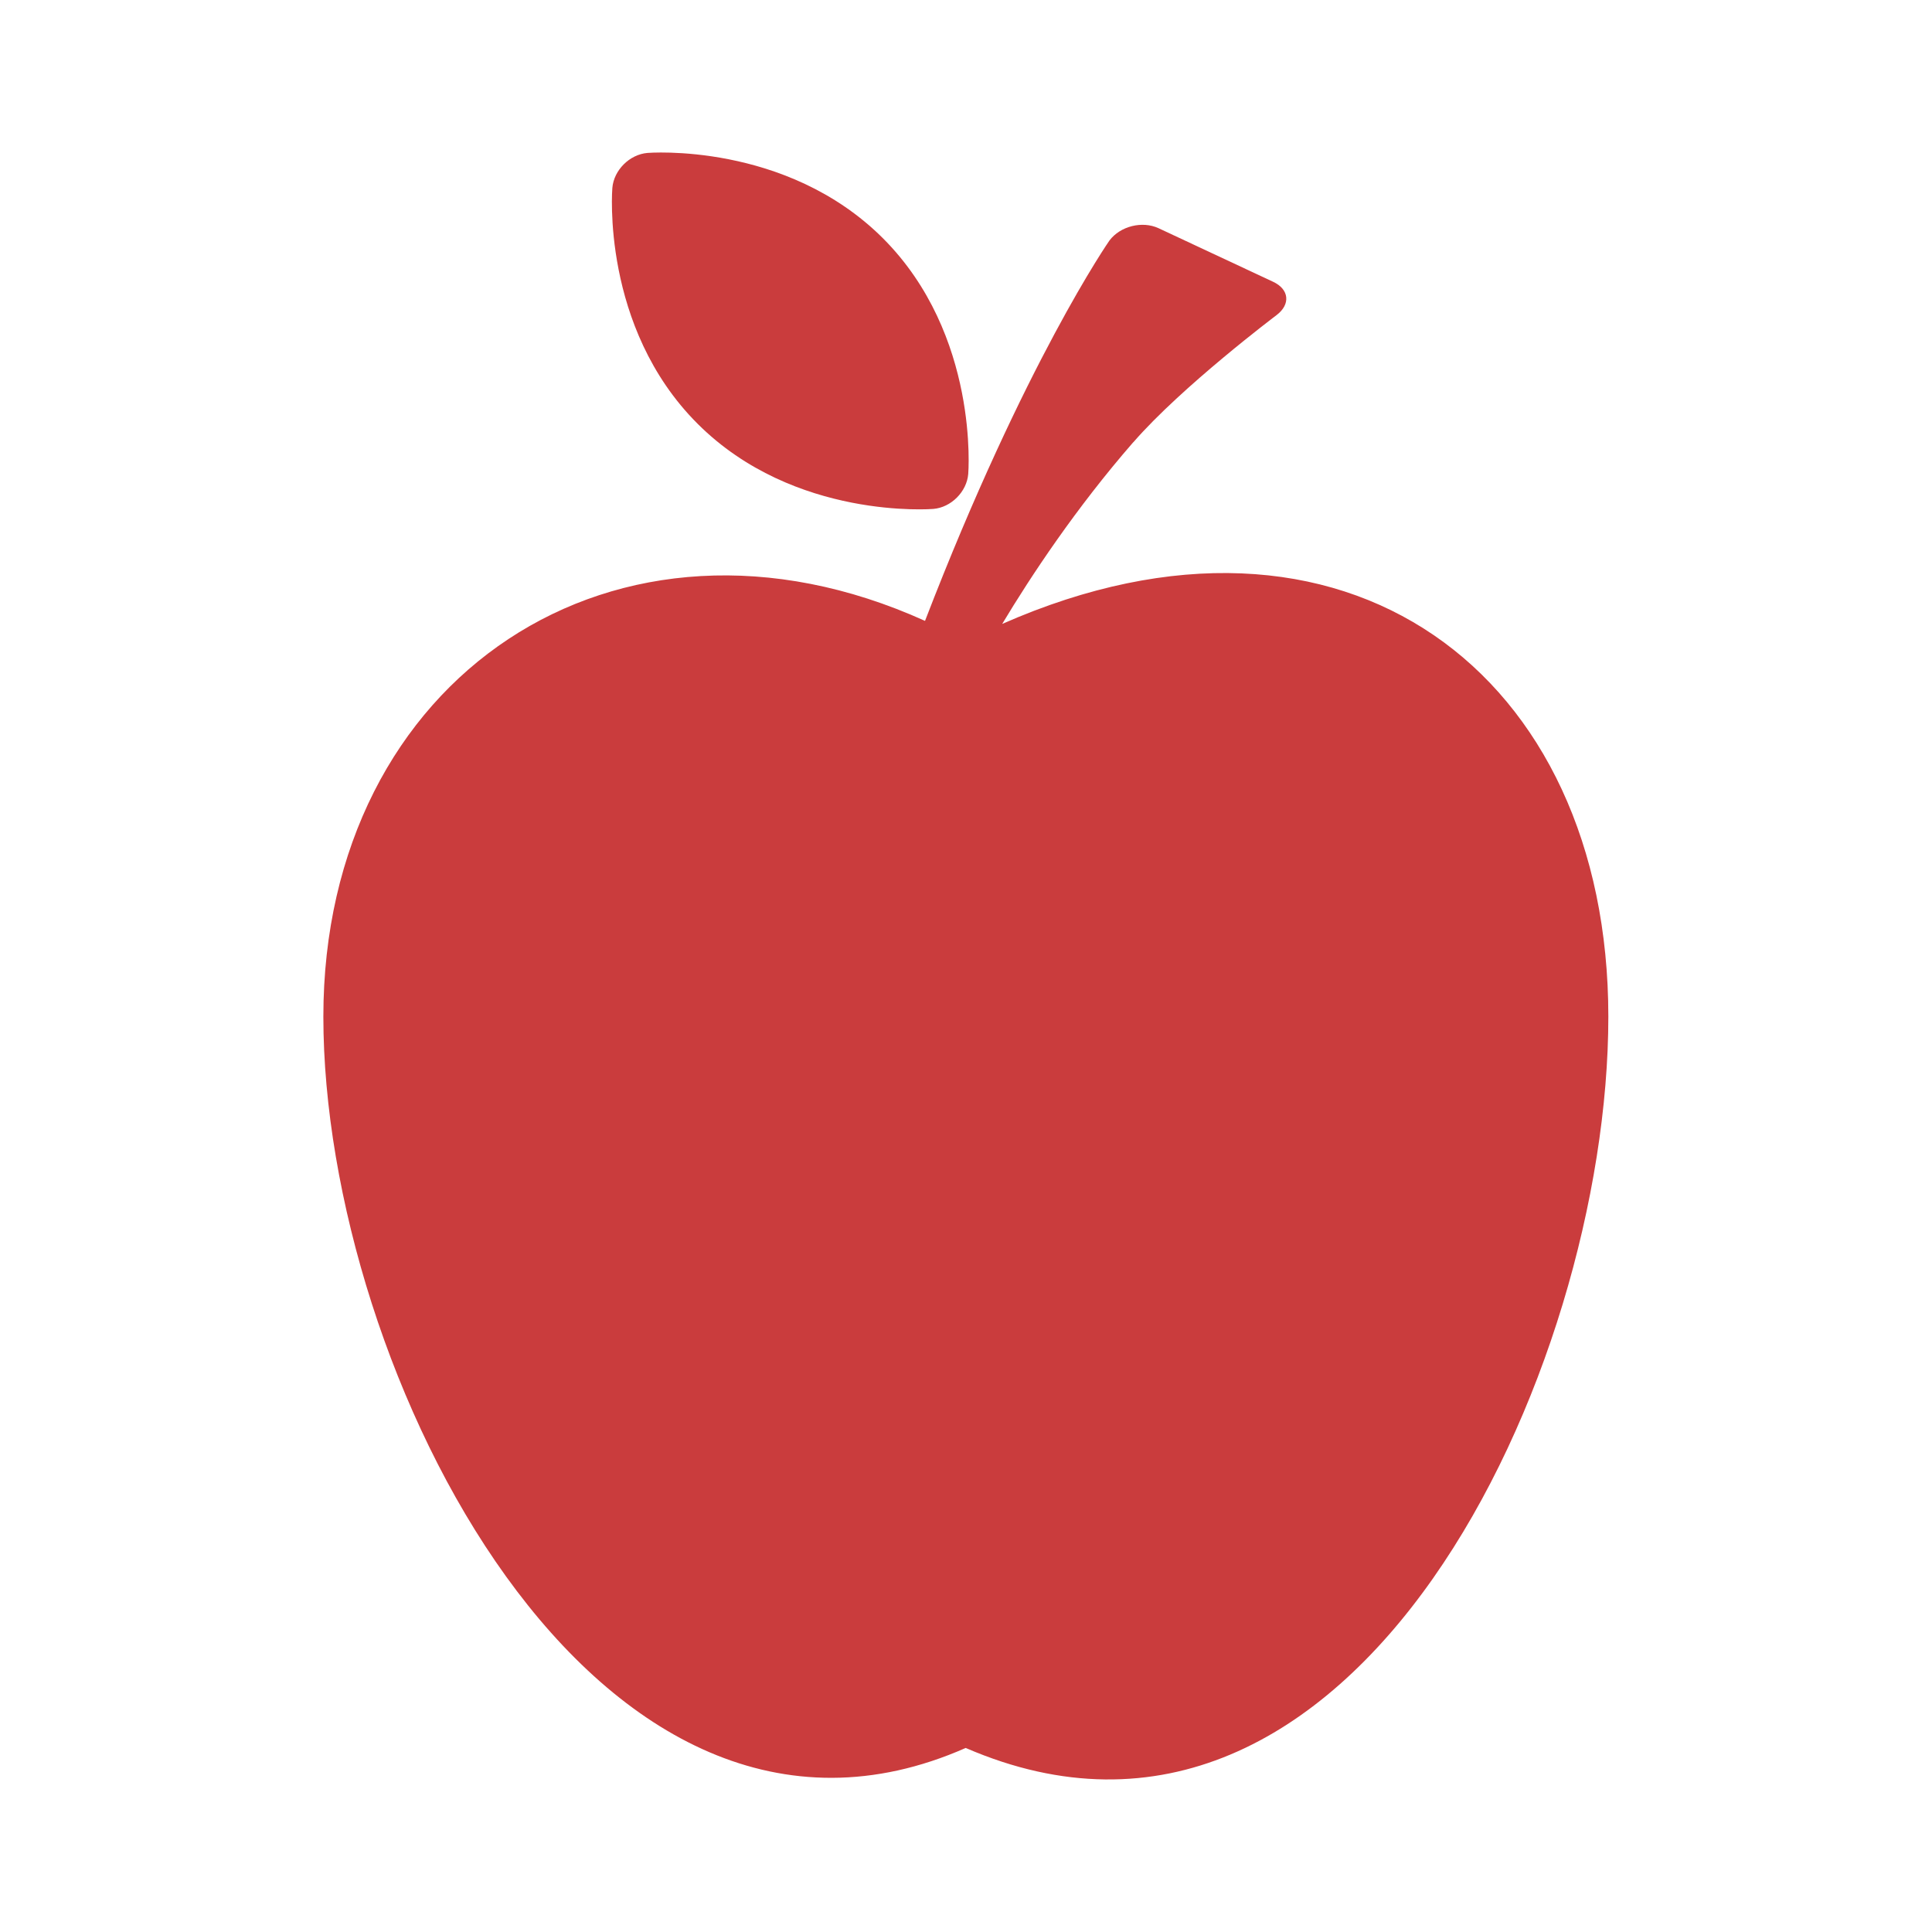 <svg width="19" height="19" viewBox="0 0 19 19" fill="none" xmlns="http://www.w3.org/2000/svg">
<g id="apple-black-silhouette-with-a-leaf 1">
<g id="Group">
<g id="Group_2">
<path id="Vector" d="M9.856 6.136C10.138 5.666 10.583 4.994 11.145 4.349H11.146C11.622 3.801 12.554 3.099 12.554 3.099C12.694 2.993 12.679 2.845 12.52 2.771L11.393 2.244C11.233 2.17 11.017 2.224 10.911 2.365C10.911 2.365 10.078 3.56 9.097 6.106C6.063 4.734 3.18 6.656 3.18 9.998C3.18 13.488 5.865 18.791 9.497 17.19C13.322 18.846 15.817 13.489 15.817 9.998C15.817 6.627 13.225 4.651 9.856 6.136Z" fill="#CA3C3D"/>
<path id="Vector_2" d="M9.178 5.005C9.353 4.991 9.508 4.836 9.522 4.661C9.522 4.661 9.635 3.295 8.683 2.343C7.729 1.391 6.367 1.504 6.367 1.504C6.191 1.519 6.036 1.674 6.022 1.849C6.022 1.849 5.907 3.215 6.86 4.167C7.812 5.119 9.178 5.005 9.178 5.005Z" fill="#CA3C3D"/>
</g>
</g>
</g>
</svg>
